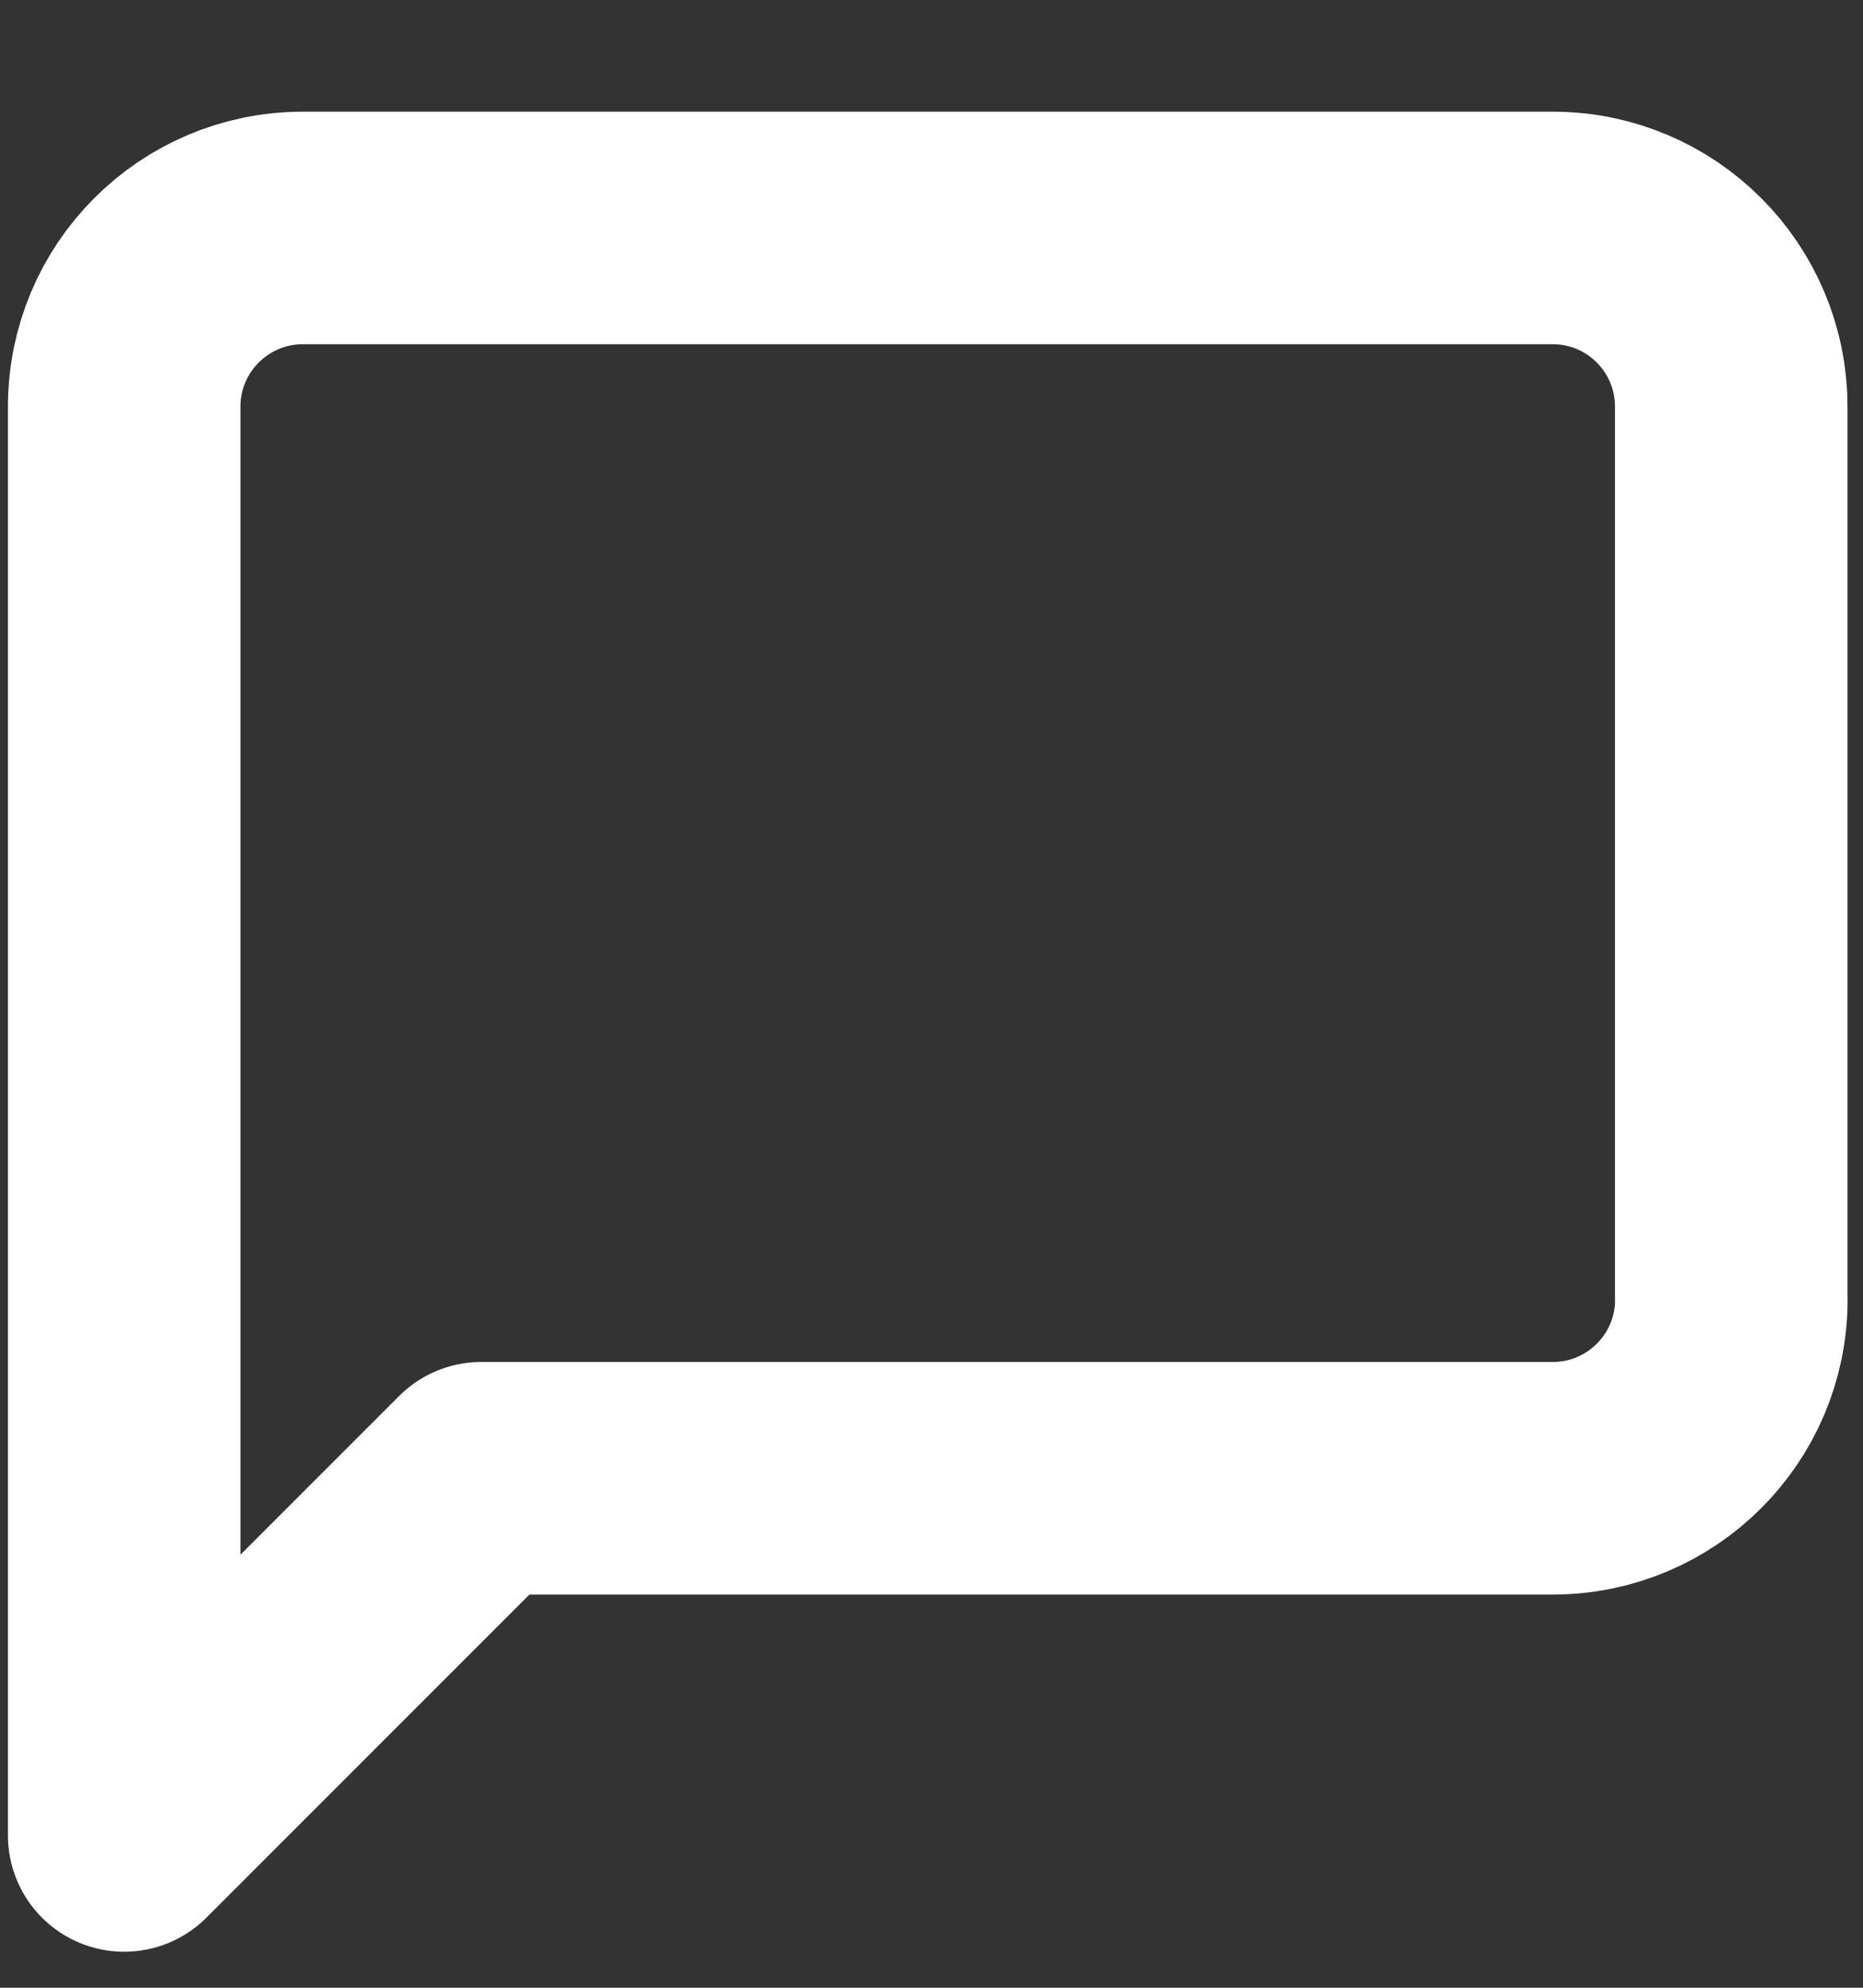 <svg width="15" height="16" xmlns="http://www.w3.org/2000/svg"><rect width="100%" height="100%" fill="#333333" stroke="none"/><path d="M13.94 10.461c0 .794-.644 1.438-1.438 1.438H3.875L1 14.774V3.273c0-.794.644-1.438 1.438-1.438h10.064c.794 0 1.437.644 1.437 1.438v7.188z" stroke="#FFF" stroke-width="1.872" fill="none" stroke-linecap="round" stroke-linejoin="round"/></svg>
